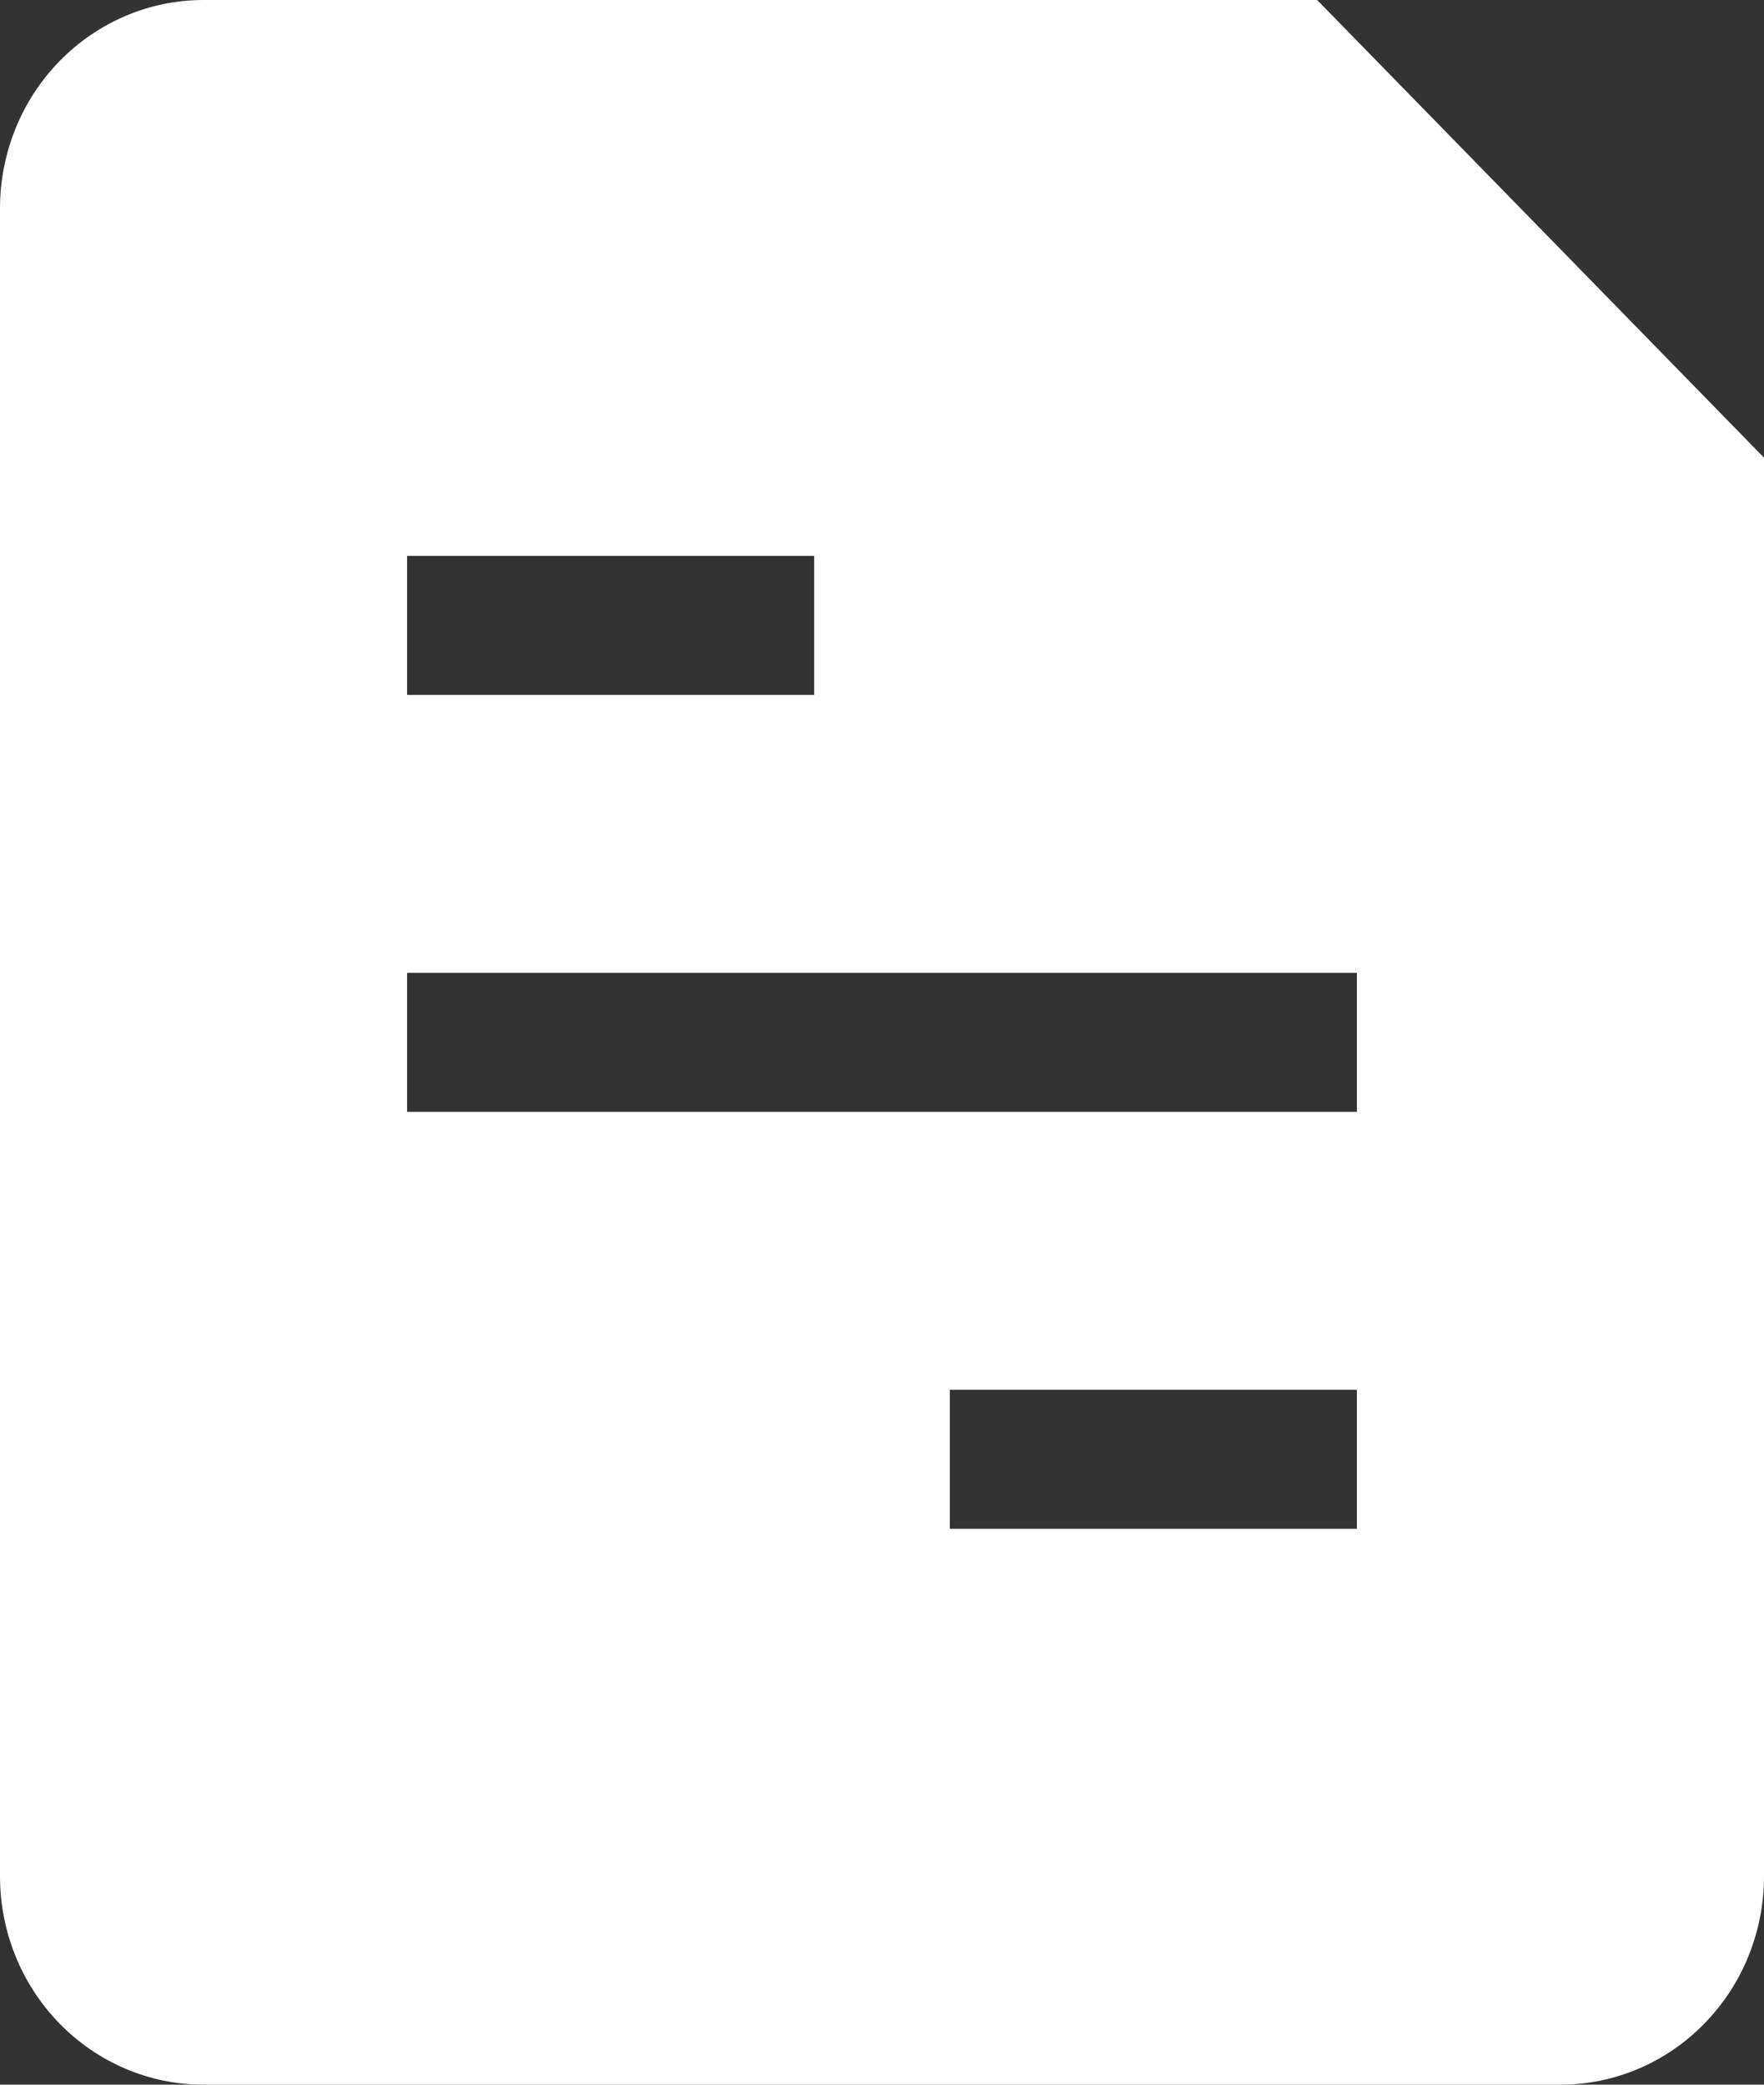 <svg width="22" height="26" viewBox="0 0 22 26" fill="none" xmlns="http://www.w3.org/2000/svg">
<rect x="0" y="0" width="22" height="26" fill="#333333" stroke="none"/>
<path fill-rule="evenodd" clip-rule="evenodd" d="M0 2.6C0 1.91 0.267 1.249 0.743 0.762C1.22 0.274 1.865 0 2.538 0H16.427L22 5.708V23.4C22 24.09 21.733 24.751 21.256 25.238C20.78 25.726 20.135 26 19.462 26H2.538C1.865 26 1.22 25.726 0.743 25.238C0.267 24.751 0 24.09 0 23.4V2.6ZM5.077 6.933H10.154V8.667H5.077V6.933ZM16.923 12.133H5.077V13.867H16.923V12.133ZM16.923 17.333H11.846V19.067H16.923V17.333Z" fill="white"/>
</svg>
